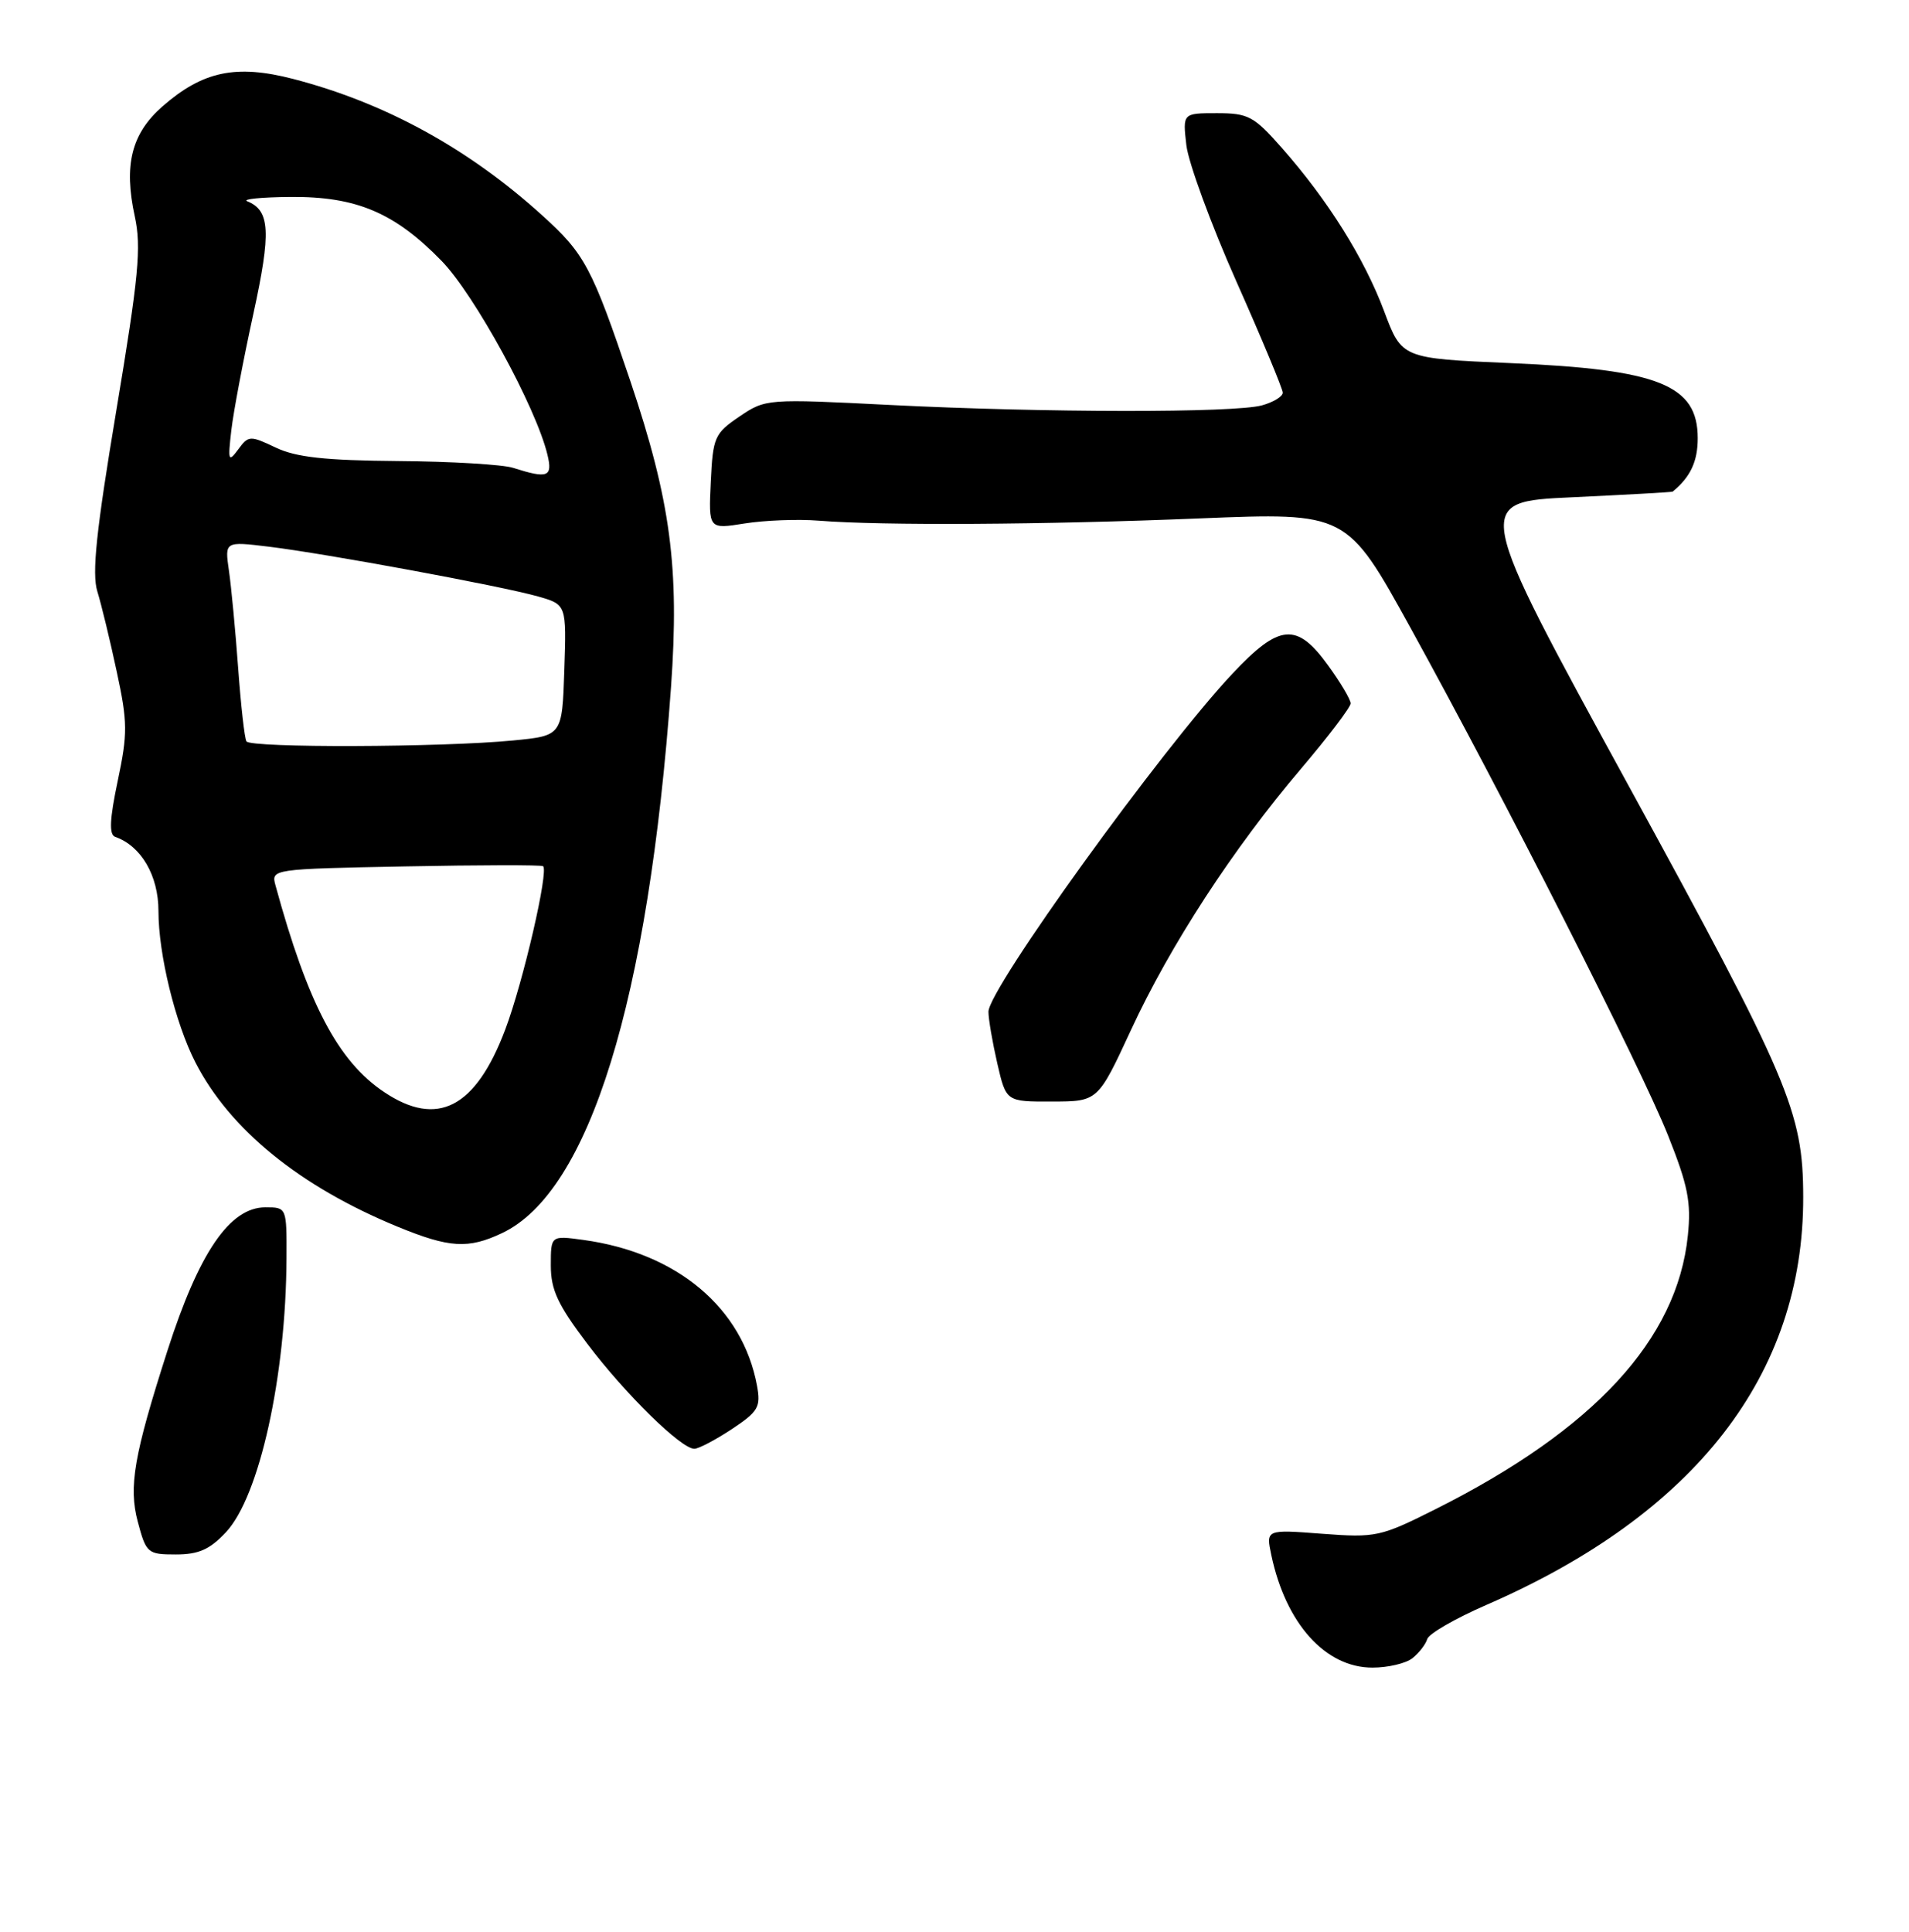 <?xml version="1.0" encoding="UTF-8" standalone="no"?>
<!DOCTYPE svg PUBLIC "-//W3C//DTD SVG 1.1//EN" "http://www.w3.org/Graphics/SVG/1.1/DTD/svg11.dtd" >
<svg xmlns="http://www.w3.org/2000/svg" xmlns:xlink="http://www.w3.org/1999/xlink" version="1.1" viewBox="0 0 253 256">
 <g >
 <path fill="currentColor"
d=" M 187.19 219.75 C 188.06 219.06 188.94 217.92 189.15 217.22 C 189.35 216.51 192.89 214.47 197.01 212.68 C 224.70 200.64 239.04 182.16 238.98 158.61 C 238.96 147.35 237.15 143.09 215.77 104.00 C 195.26 66.50 195.26 66.50 208.38 65.90 C 215.60 65.56 221.58 65.23 221.68 65.15 C 224.03 63.22 225.00 61.16 225.00 58.08 C 225.00 51.02 219.87 48.96 200.14 48.12 C 185.78 47.50 185.78 47.50 183.43 41.22 C 180.80 34.21 176.00 26.55 169.90 19.62 C 166.18 15.40 165.44 15.00 161.28 15.00 C 156.74 15.00 156.74 15.00 157.23 19.25 C 157.51 21.59 160.49 29.72 163.86 37.31 C 167.24 44.91 170.00 51.54 170.00 52.04 C 170.00 52.55 168.76 53.30 167.25 53.72 C 163.59 54.73 138.48 54.70 118.00 53.67 C 101.64 52.84 101.47 52.85 98.00 55.20 C 94.70 57.44 94.48 57.93 94.20 63.85 C 93.90 70.14 93.90 70.14 98.70 69.37 C 101.34 68.95 105.75 68.78 108.50 69.00 C 116.83 69.67 138.39 69.55 159.00 68.70 C 178.50 67.91 178.50 67.91 186.93 83.20 C 199.31 105.66 217.41 141.32 221.06 150.46 C 223.71 157.12 224.15 159.30 223.69 163.76 C 222.27 177.50 211.27 189.44 190.33 199.96 C 182.95 203.67 182.37 203.80 175.21 203.26 C 167.77 202.69 167.77 202.69 168.49 206.10 C 170.41 215.16 175.65 221.00 181.89 221.00 C 183.94 221.00 186.33 220.44 187.19 219.75 Z  M 29.95 203.05 C 34.39 198.30 37.90 182.41 37.97 166.75 C 38.00 160.00 38.00 160.00 35.17 160.00 C 30.46 160.00 26.37 165.97 22.19 179.00 C 17.75 192.83 17.02 197.03 18.26 201.67 C 19.37 205.84 19.56 206.00 23.31 206.00 C 26.33 206.00 27.81 205.34 29.95 203.05 Z  M 96.98 189.40 C 100.50 187.06 100.85 186.47 100.33 183.65 C 98.42 173.31 89.73 166.02 77.31 164.32 C 73.00 163.73 73.00 163.73 73.00 167.71 C 73.00 170.94 73.93 172.93 77.85 178.10 C 82.90 184.78 90.27 192.00 92.02 192.00 C 92.58 192.00 94.81 190.83 96.98 189.40 Z  M 66.55 163.41 C 78.11 157.93 85.94 132.59 88.93 91.07 C 90.06 75.23 88.88 66.36 83.54 50.50 C 78.44 35.39 77.52 33.65 71.79 28.48 C 62.00 19.63 50.99 13.61 38.85 10.46 C 31.27 8.50 26.86 9.43 21.51 14.12 C 17.42 17.72 16.38 21.87 17.86 28.67 C 18.75 32.77 18.38 36.65 15.42 54.38 C 12.75 70.36 12.16 75.99 12.90 78.38 C 13.43 80.09 14.59 84.88 15.47 89.00 C 16.92 95.72 16.93 97.22 15.60 103.50 C 14.53 108.58 14.44 110.61 15.26 110.90 C 18.71 112.11 21.00 116.03 21.00 120.74 C 21.00 126.45 23.22 135.56 25.89 140.78 C 30.45 149.69 39.74 157.24 52.70 162.57 C 59.56 165.39 62.06 165.54 66.55 163.41 Z  M 149.87 136.54 C 155.08 125.27 163.41 112.48 172.42 101.88 C 176.04 97.62 179.00 93.72 179.00 93.22 C 179.00 92.71 177.65 90.43 175.99 88.15 C 171.87 82.45 169.55 82.66 163.36 89.25 C 153.95 99.26 131.00 131.05 131.00 134.08 C 131.00 135.05 131.53 138.13 132.17 140.92 C 133.34 146.00 133.34 146.00 139.42 145.98 C 145.50 145.97 145.50 145.97 149.87 136.54 Z  M 50.90 144.72 C 44.80 140.64 40.79 133.00 36.51 117.33 C 35.92 115.18 36.02 115.16 53.71 114.82 C 63.49 114.63 71.71 114.61 71.97 114.79 C 72.76 115.32 69.33 130.18 66.96 136.44 C 63.03 146.84 57.96 149.46 50.90 144.72 Z  M 32.66 98.25 C 32.41 97.84 31.92 93.45 31.56 88.50 C 31.20 83.55 30.65 77.75 30.34 75.62 C 29.78 71.74 29.78 71.74 35.64 72.45 C 43.20 73.37 66.38 77.65 71.29 79.04 C 75.08 80.12 75.08 80.12 74.79 88.81 C 74.50 97.50 74.50 97.50 68.00 98.13 C 58.60 99.05 33.20 99.13 32.66 98.25 Z  M 68.00 62.00 C 66.62 61.56 59.78 61.15 52.78 61.10 C 43.08 61.02 39.23 60.60 36.53 59.31 C 33.14 57.70 32.93 57.71 31.57 59.56 C 30.27 61.32 30.19 61.08 30.66 57.00 C 30.95 54.52 32.26 47.61 33.57 41.63 C 35.95 30.73 35.80 27.89 32.76 26.67 C 32.07 26.39 34.65 26.13 38.50 26.10 C 47.23 26.03 52.30 28.18 58.53 34.58 C 62.90 39.08 71.04 53.98 72.55 60.25 C 73.27 63.22 72.61 63.47 68.00 62.00 Z "/>
</g>
</svg>